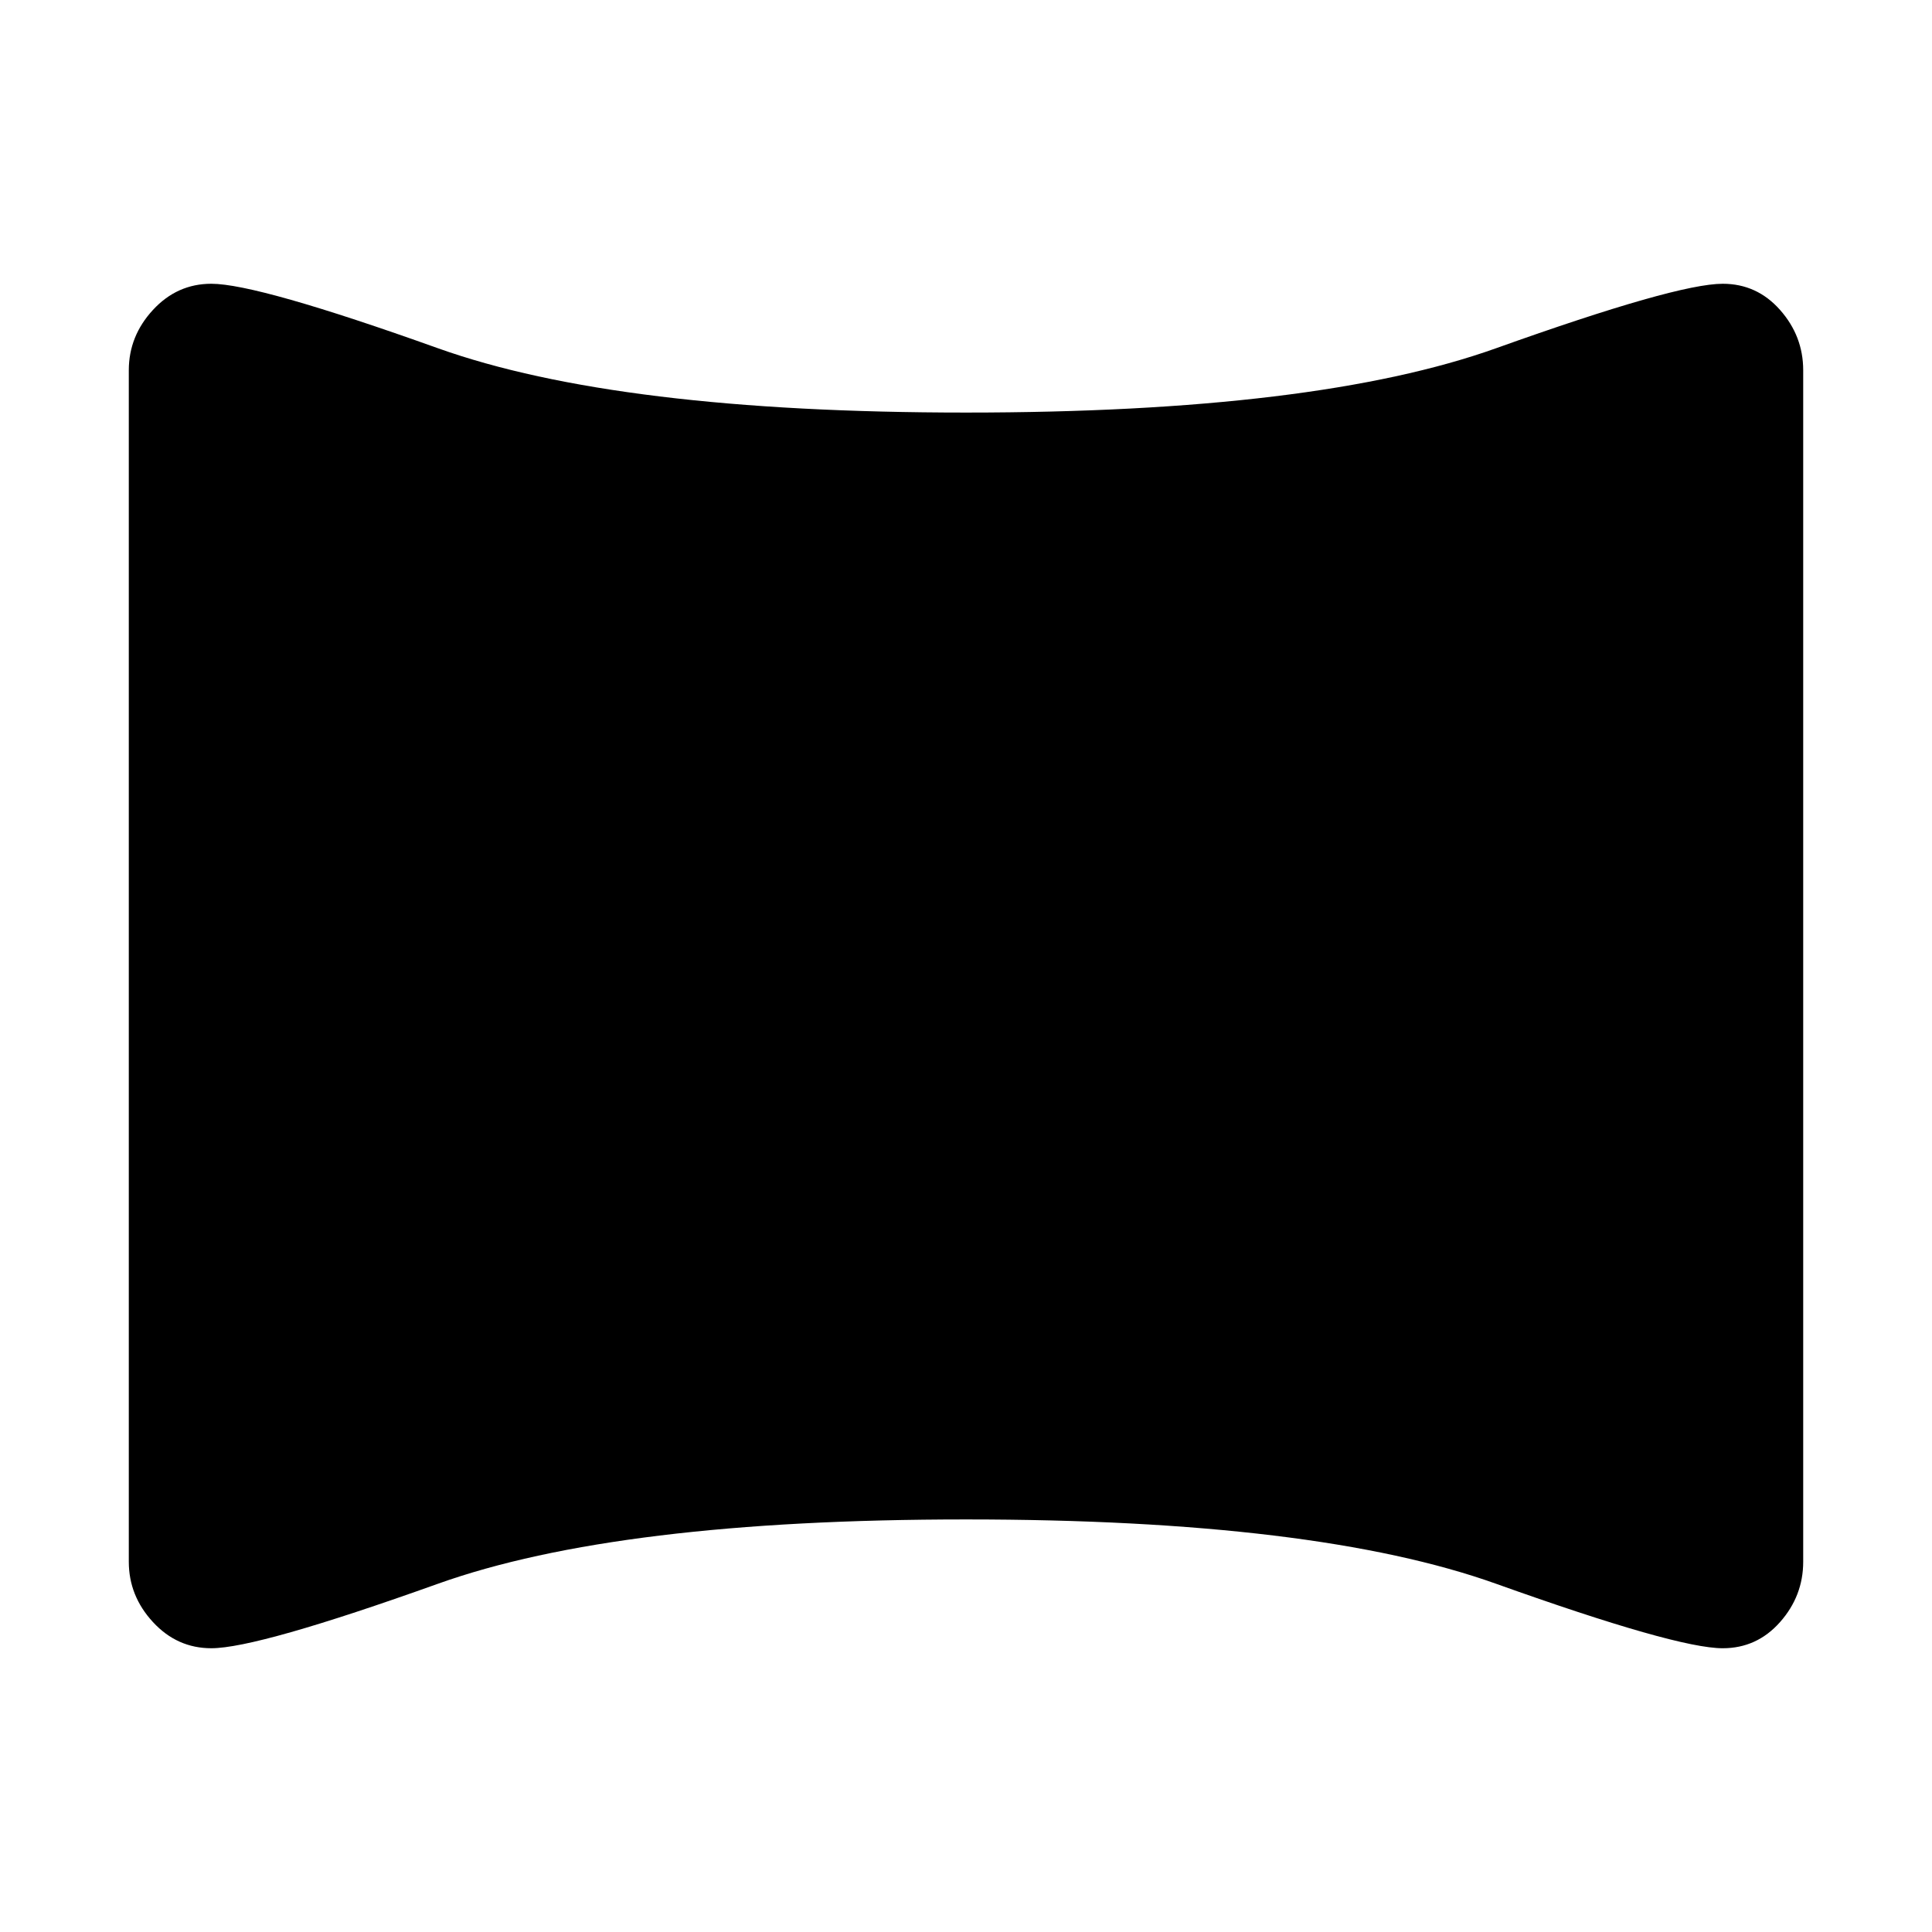 <svg xmlns="http://www.w3.org/2000/svg" height="48" width="48"><path d="M5.25 40.95q-.85 0-1.45-.65t-.6-1.5V9.2q0-.85.6-1.5t1.45-.65q1.15 0 5.625 1.6T24 10.25q8.7 0 13.175-1.6 4.475-1.6 5.625-1.6.85 0 1.425.65.575.65.575 1.5v29.6q0 .85-.575 1.5t-1.425.65q-1.15 0-5.625-1.6T24 37.75q-8.65 0-13.125 1.6t-5.625 1.6Z"/></svg>